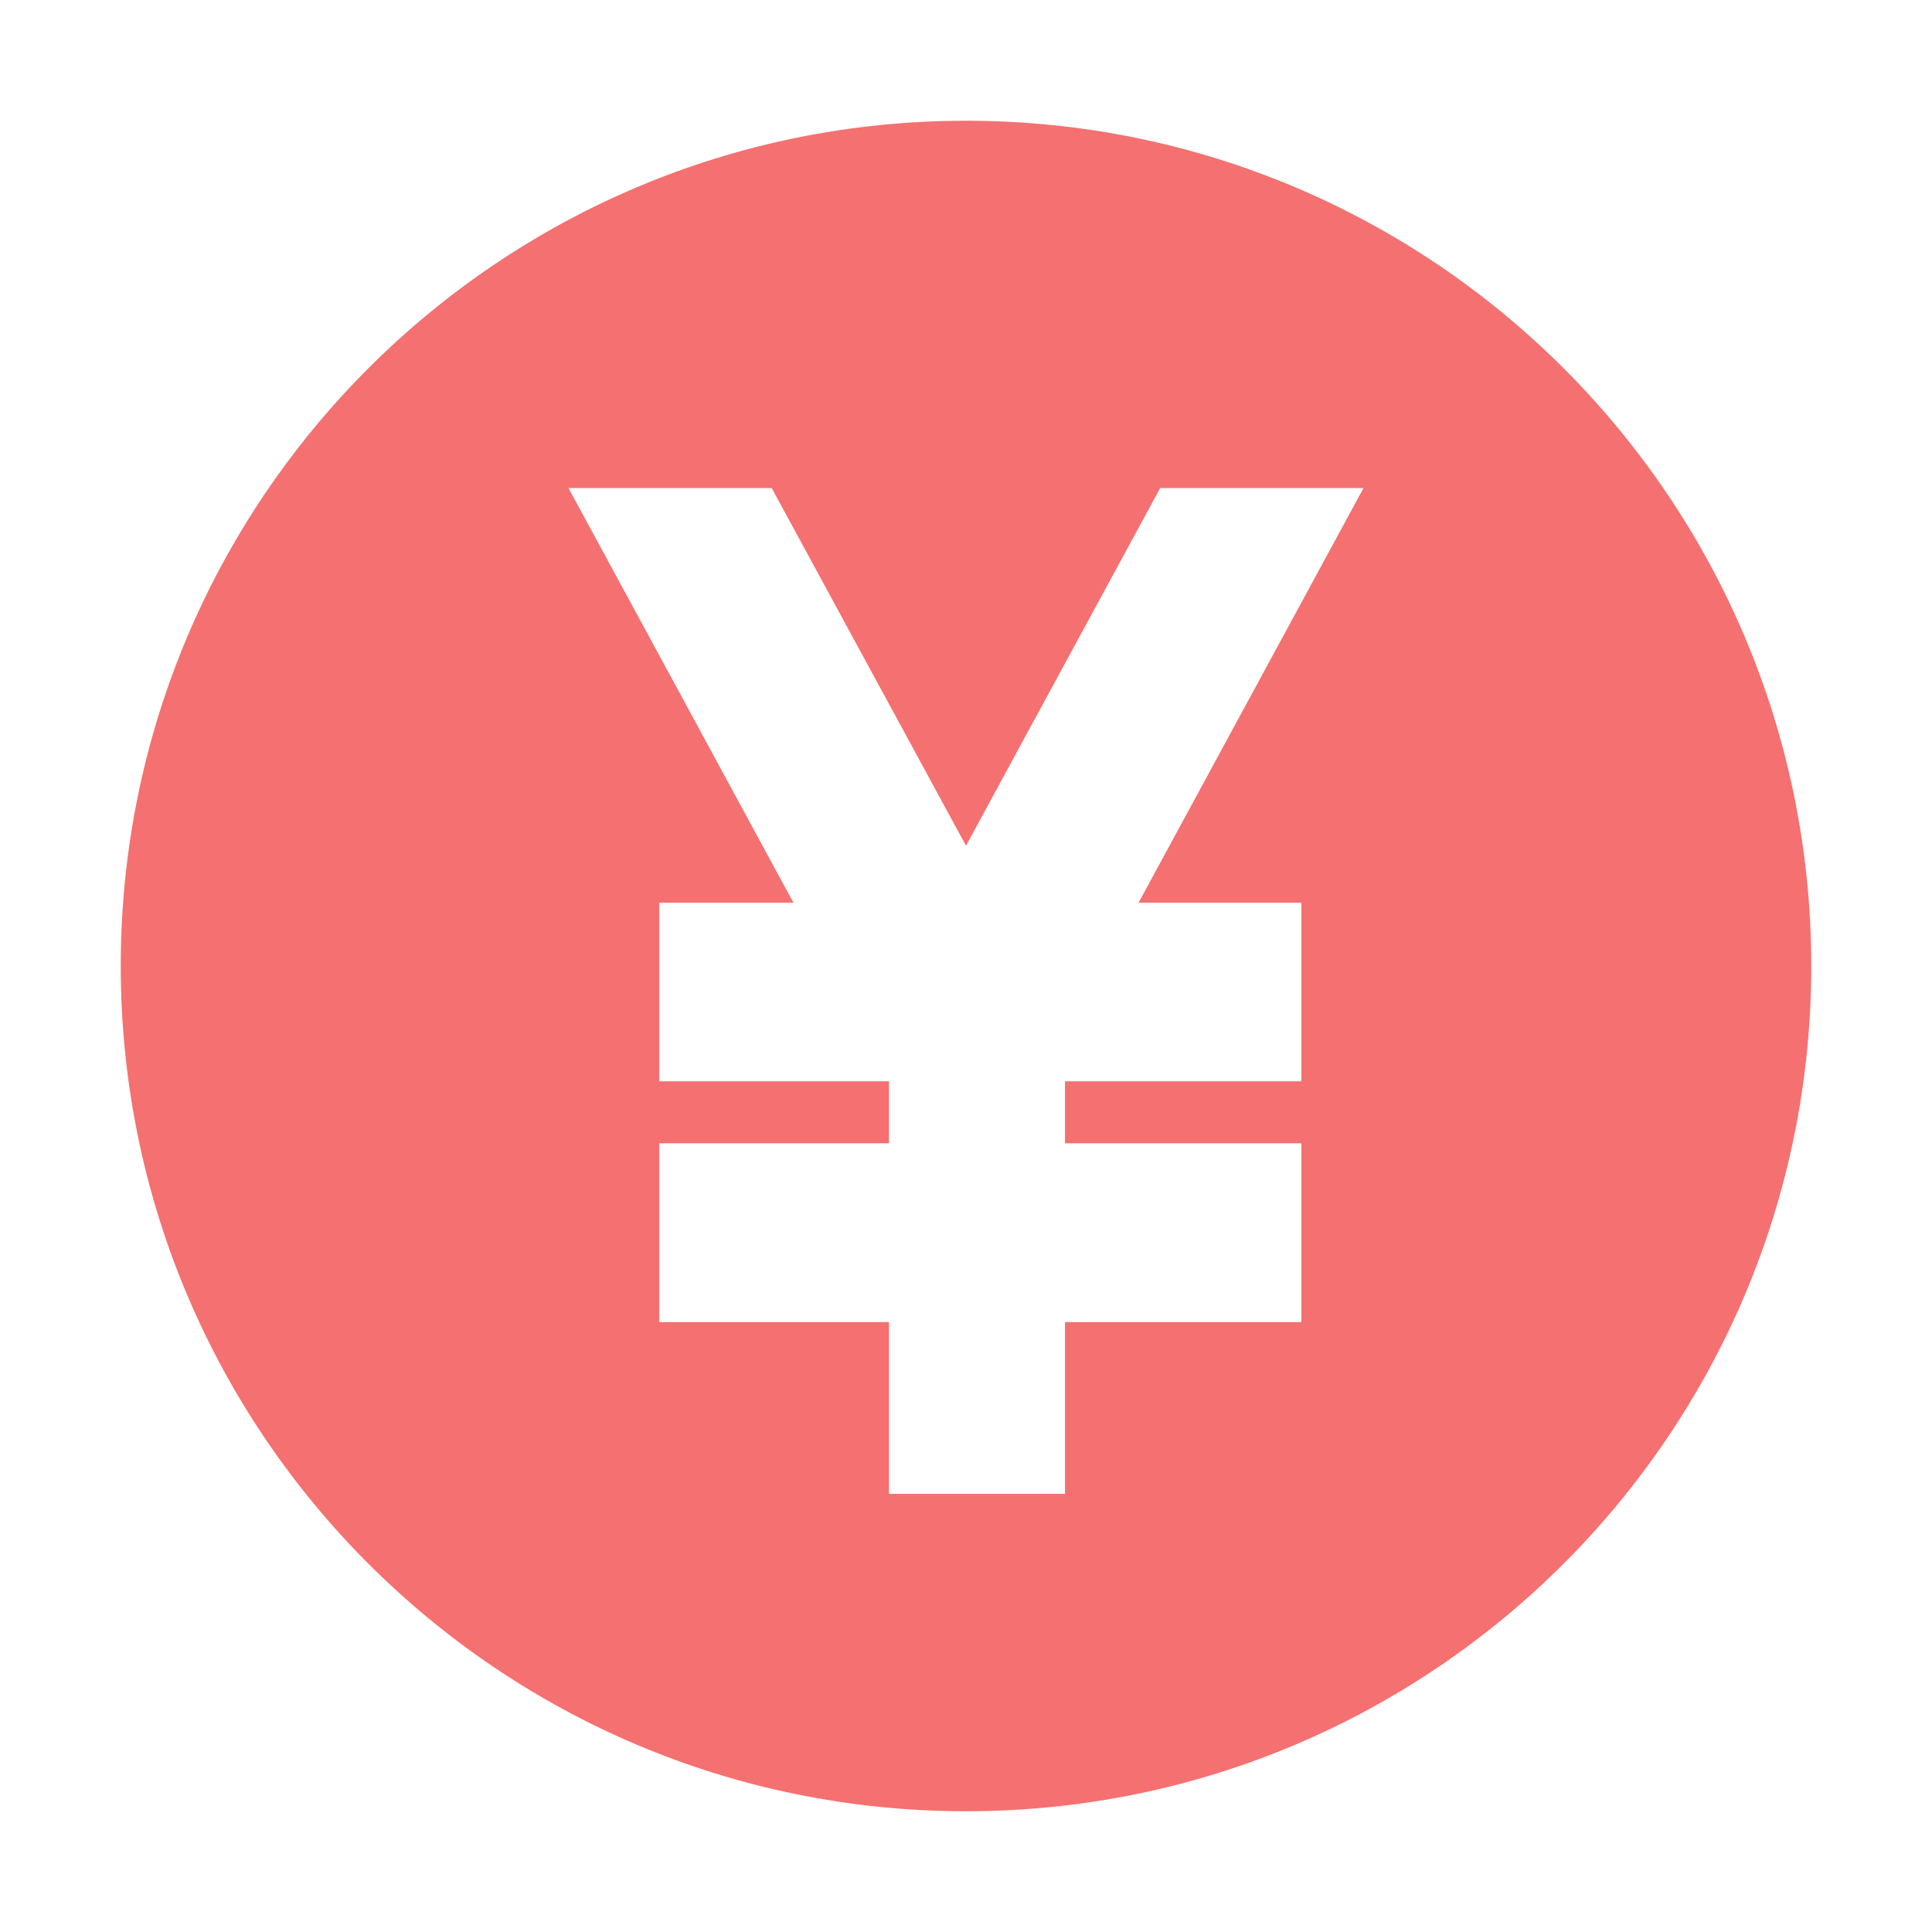 <?xml version="1.0" standalone="no"?><!DOCTYPE svg PUBLIC "-//W3C//DTD SVG 1.1//EN" "http://www.w3.org/Graphics/SVG/1.1/DTD/svg11.dtd"><svg t="1678175929200" class="icon" viewBox="0 0 1024 1024" version="1.1" xmlns="http://www.w3.org/2000/svg" p-id="19688" width="200" height="200" xmlns:xlink="http://www.w3.org/1999/xlink"><path d="M512 64C264.576 64 64 264.576 64 512c0 247.36 200.576 448 448 448 247.424 0 448-200.64 448-448C960 264.576 759.424 64 512 64zM689.728 478.464l0 94.656L564.48 573.12l0 32.832 125.248 0 0 94.784L564.48 700.736l0 91.008L471.168 791.744l0-91.008L349.44 700.736 349.44 605.952l121.728 0L471.168 573.12 349.44 573.12 349.44 478.464l71.104 0L301.312 258.688l107.712 0L512 448.256l102.912-189.568 107.776 0L603.456 478.464 689.728 478.464z" fill="#F57070" p-id="19689"></path></svg>